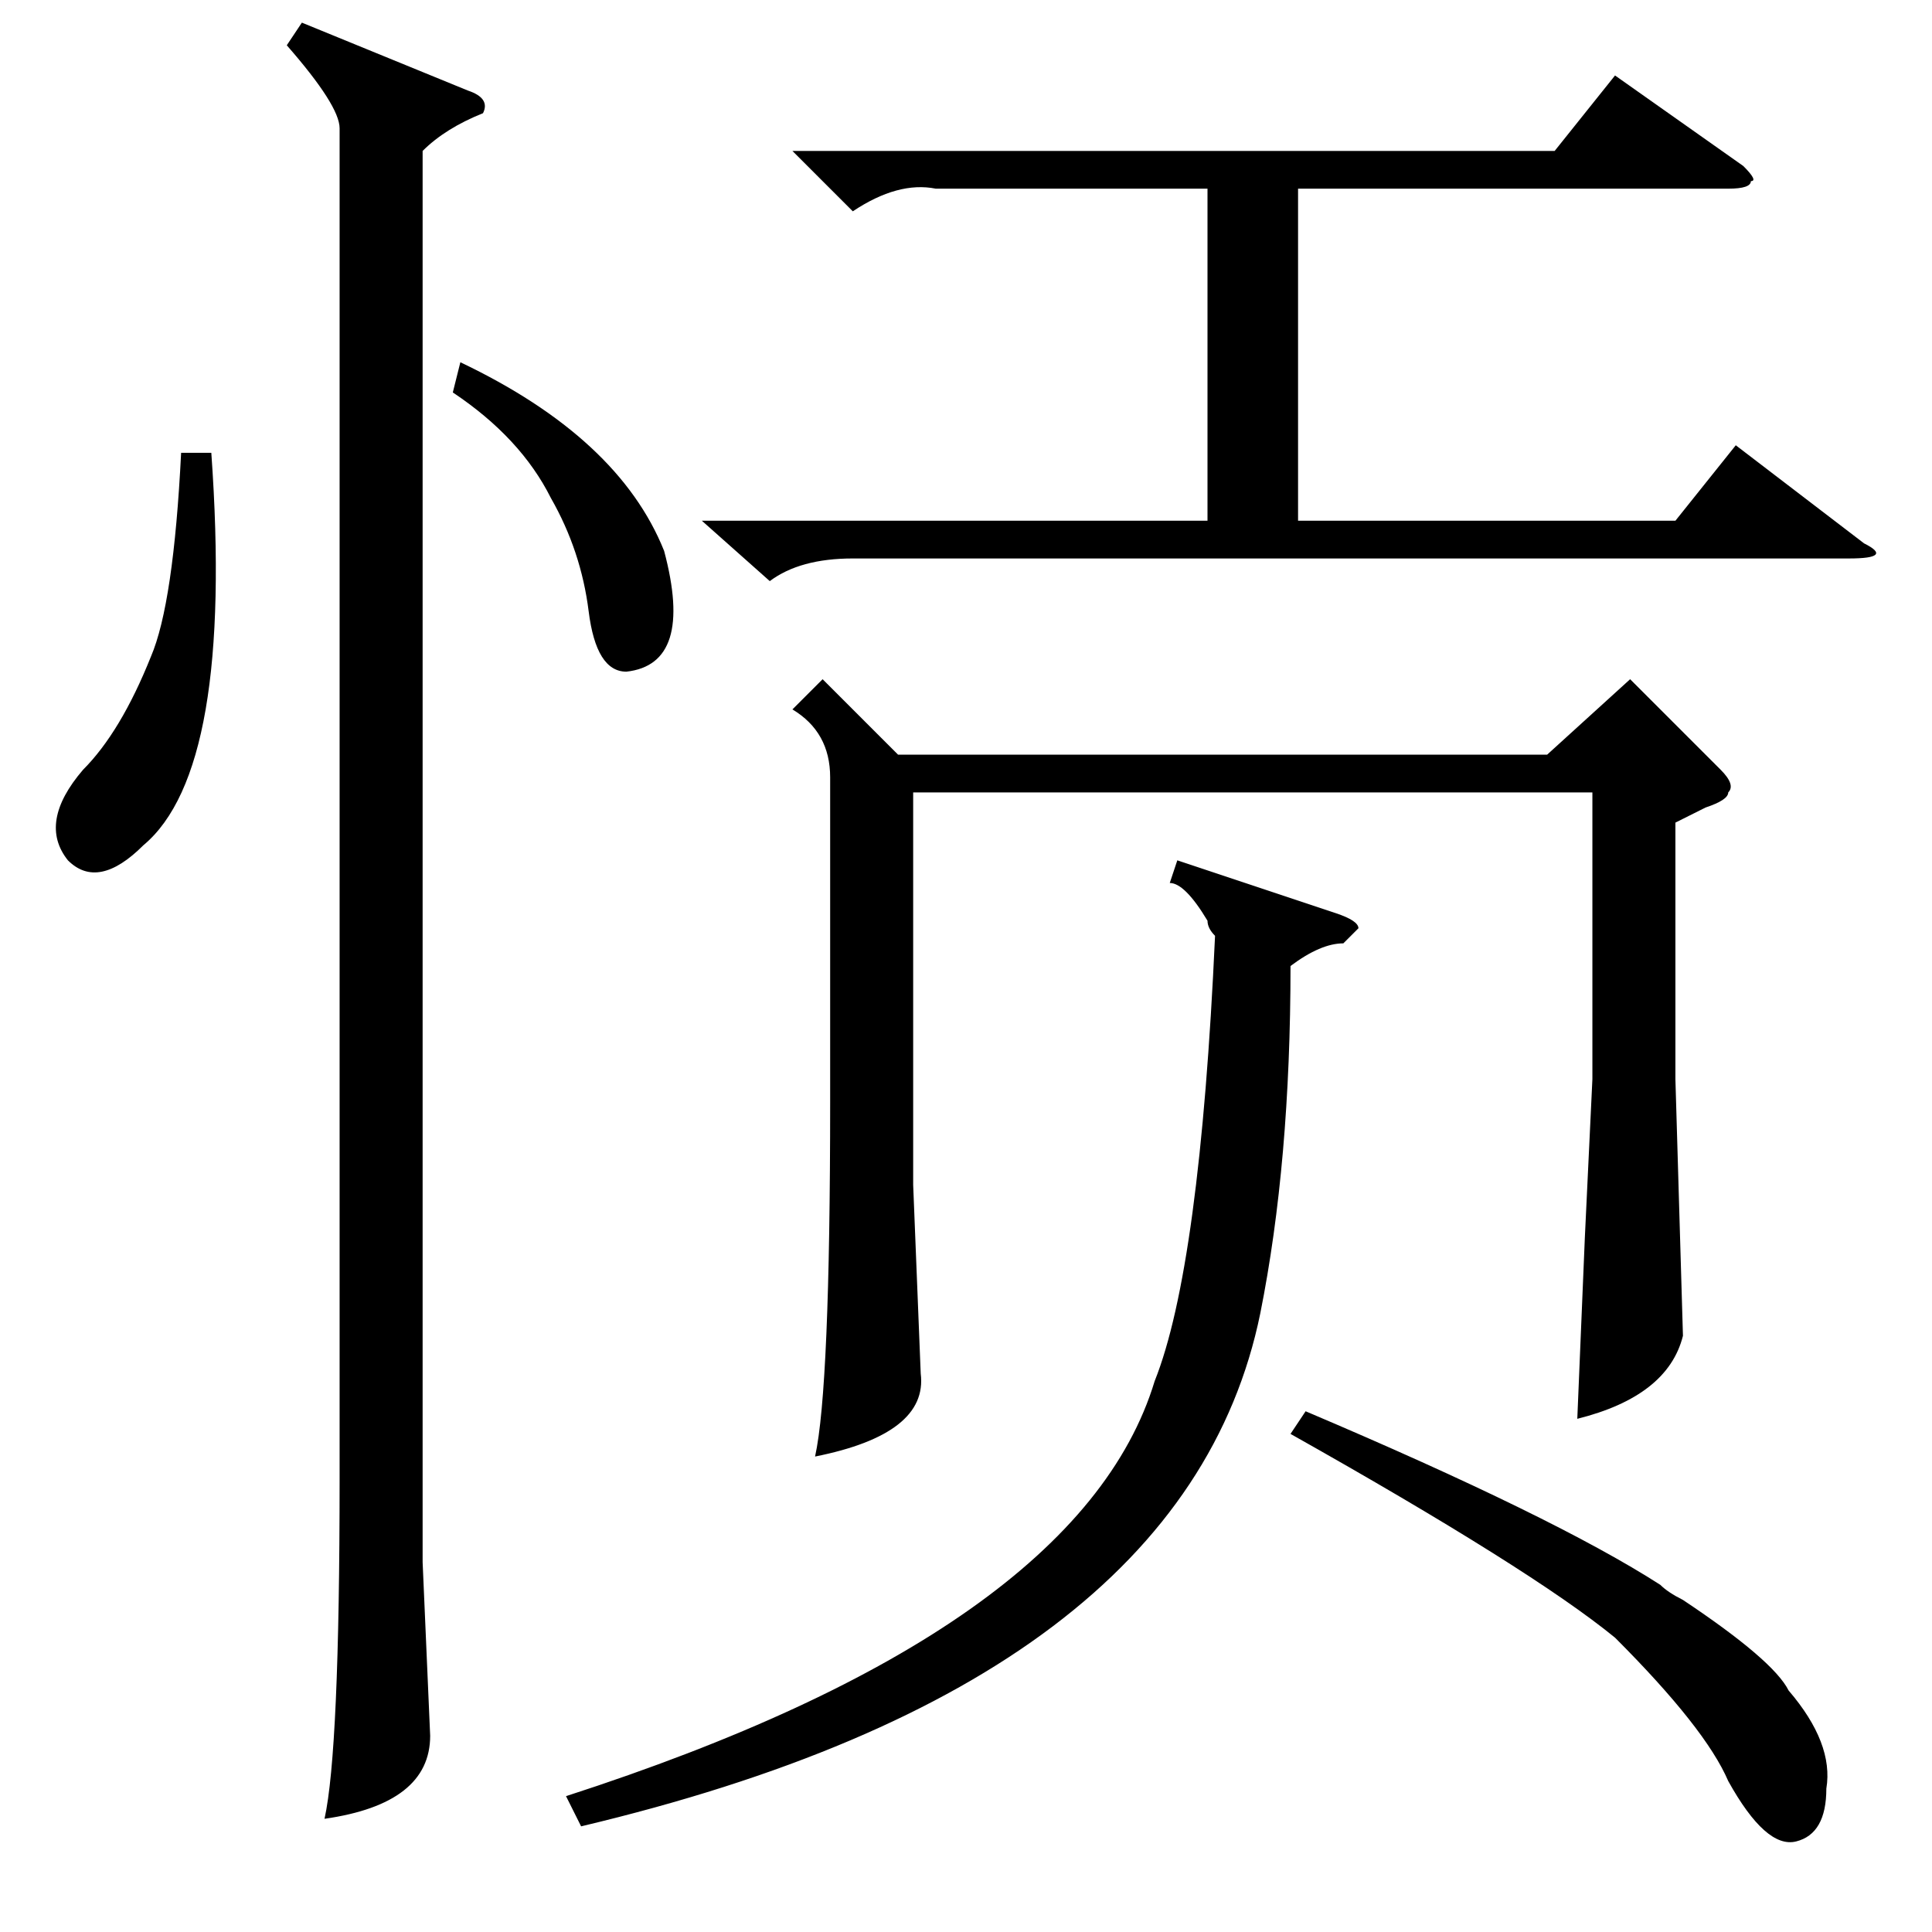 <?xml version="1.0" standalone="no"?>
<!DOCTYPE svg PUBLIC "-//W3C//DTD SVG 1.1//EN" "http://www.w3.org/Graphics/SVG/1.1/DTD/svg11.dtd" >
<svg xmlns="http://www.w3.org/2000/svg" xmlns:xlink="http://www.w3.org/1999/xlink" version="1.1" viewBox="0 -52 256 256">
  <g transform="matrix(1 0 0 -1 0 204)">
   <path fill="currentColor"
d="M40 253l22 -9q3 -1 2 -3q-5 -2 -8 -5v-187l1 -23q0 -9 -14 -11q2 9 2 45v179q0 3 -7 11zM28 196q3 -42 -9 -52q-6 -6 -10 -2q-4 5 2 12q5 5 9 15q3 7 4 27h4zM60 204l1 4q21 -10 27 -25q4 -15 -5 -16q-4 0 -5 8t-5 15q-4 8 -13 14zM105 236h101l8 10l17 -12q2 -2 1 -2
q0 -1 -3 -1h-57v-44h50l8 10l17 -13q4 -2 -2 -2h-132q-7 0 -11 -3l-9 8h67v44h-36q-5 1 -11 -3zM109 166l10 -10h86l11 10l12 -12q2 -2 1 -3q0 -1 -3 -2l-4 -2v-34l1 -34q-2 -8 -14 -11l1 24l1 21v38h-90v-52l1 -25q1 -8 -14 -11q2 9 2 47v43q0 6 -5 9zM156 142l21 -7
q3 -1 3 -2l-2 -2q-3 0 -7 -3q0 -26 -4 -46q-10 -49 -90 -68l-2 4q68 22 78 55q6 15 8 59q-1 1 -1 2q-3 5 -5 5zM171 66l2 3q33 -14 47 -23q1 -1 3 -2q12 -8 14 -12q6 -7 5 -13q0 -6 -4 -7t-9 8q-3 7 -15 19q-11 9 -43 27z" />
  </g>

</svg>
